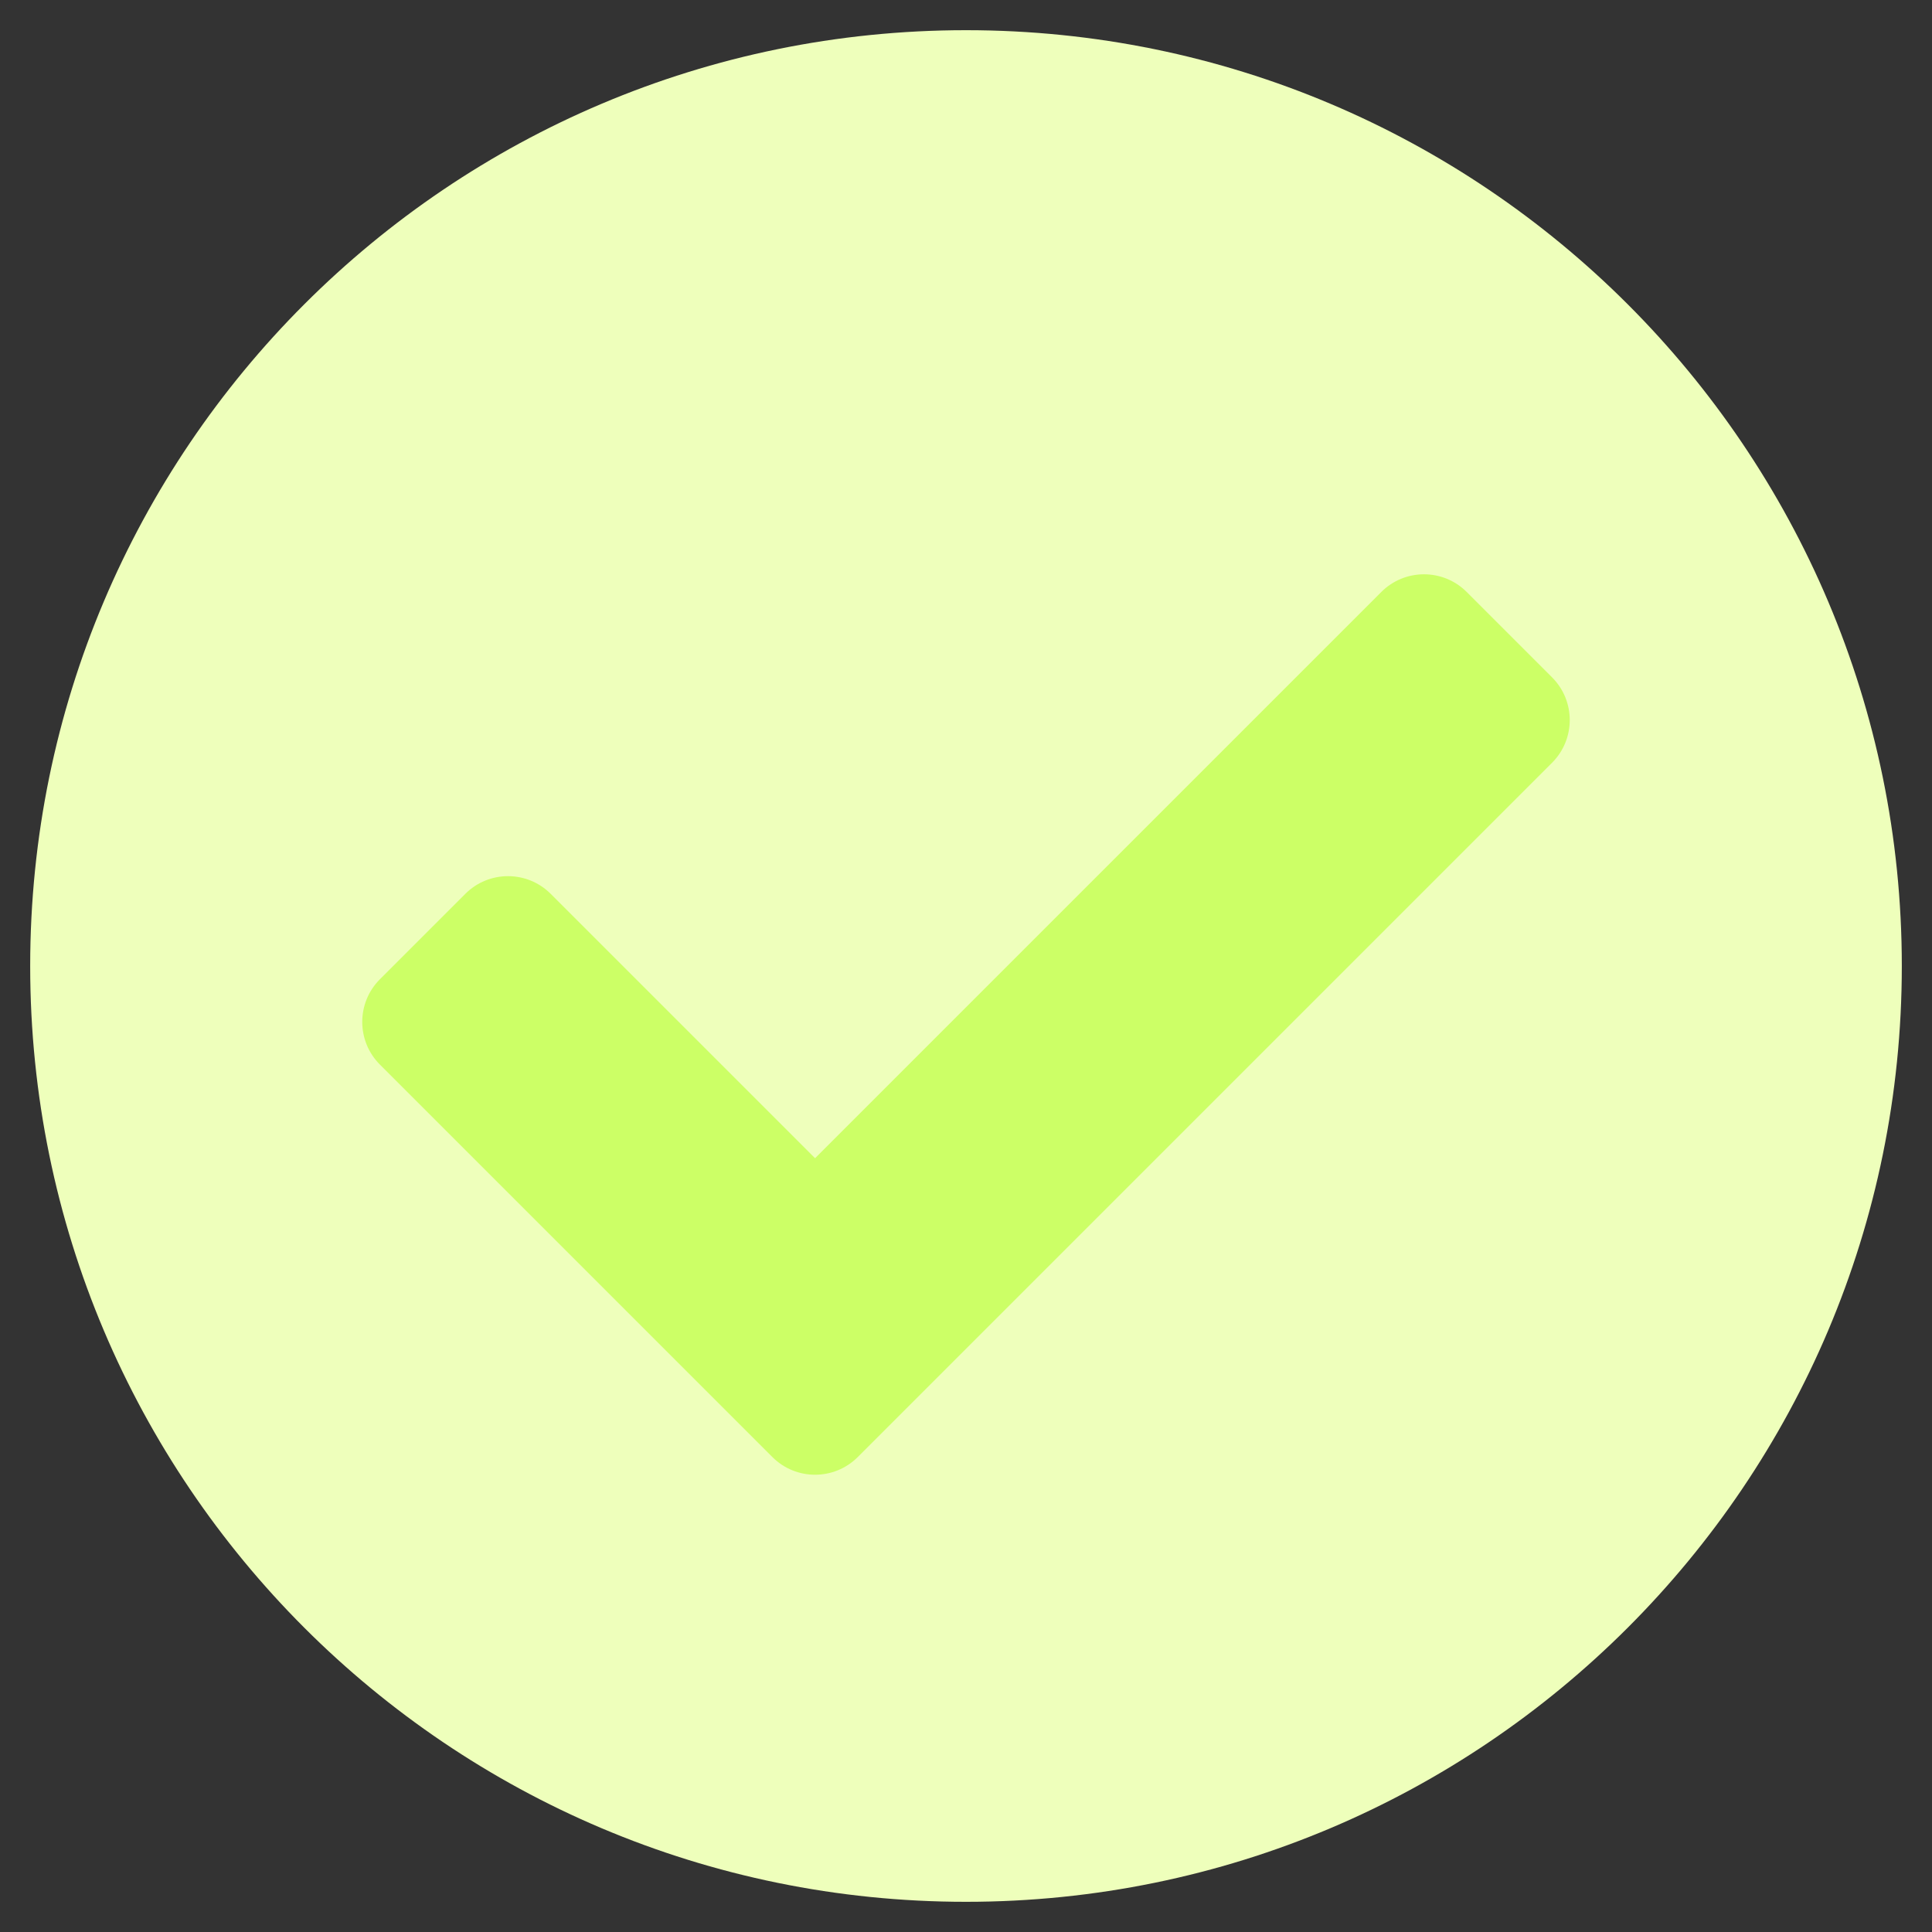 <?xml version="1.0" encoding="UTF-8" standalone="no"?>
<svg
   xmlns:dc="http://purl.org/dc/elements/1.1/"
   xmlns:cc="http://creativecommons.org/ns#"
   xmlns:rdf="http://www.w3.org/1999/02/22-rdf-syntax-ns#"
   xmlns:svg="http://www.w3.org/2000/svg"
   xmlns="http://www.w3.org/2000/svg"
   id="svg4"
   version="1.1"
   class="svg-inline--fa fa-check-circle fa-w-16 fa-xs"
   viewBox="0 0 512 512"
   role="img"
   data-icon="check-circle"
   data-prefix="fas"
   focusable="false"
   aria-hidden="true">
  <rect x="0" y="0" width="512" height="512" fill="#333333" stroke="none"/>
  <defs
     id="defs8" />
  <path
     d="M 504,256 C 504,392.967 392.967,504 256,504 119.033,504 8,392.967 8,256 8,119.033 119.033,8 256,8 392.967,8 504,119.033 504,256 Z"
     class=""
     id="path1255"
     style="fill:#eeffbb;fill-opacity:1" />
  <path
     d="m 227.314,386.134 184,-184 c 6.248,-6.248 6.248,-16.379 0,-22.627 l -22.627,-22.627 c -6.248,-6.249 -16.379,-6.249 -22.628,0 L 216,306.938 l -70.059,-70.059 c -6.248,-6.248 -16.379,-6.248 -22.628,0 l -22.627,22.627 c -6.248,6.248 -6.248,16.379 0,22.627 l 104,104 c 6.249,6.249 16.379,6.249 22.628,10e-4 z"
     class=""
     id="path836"
     style="fill:#ccff66;fill-opacity:1" />
</svg>
